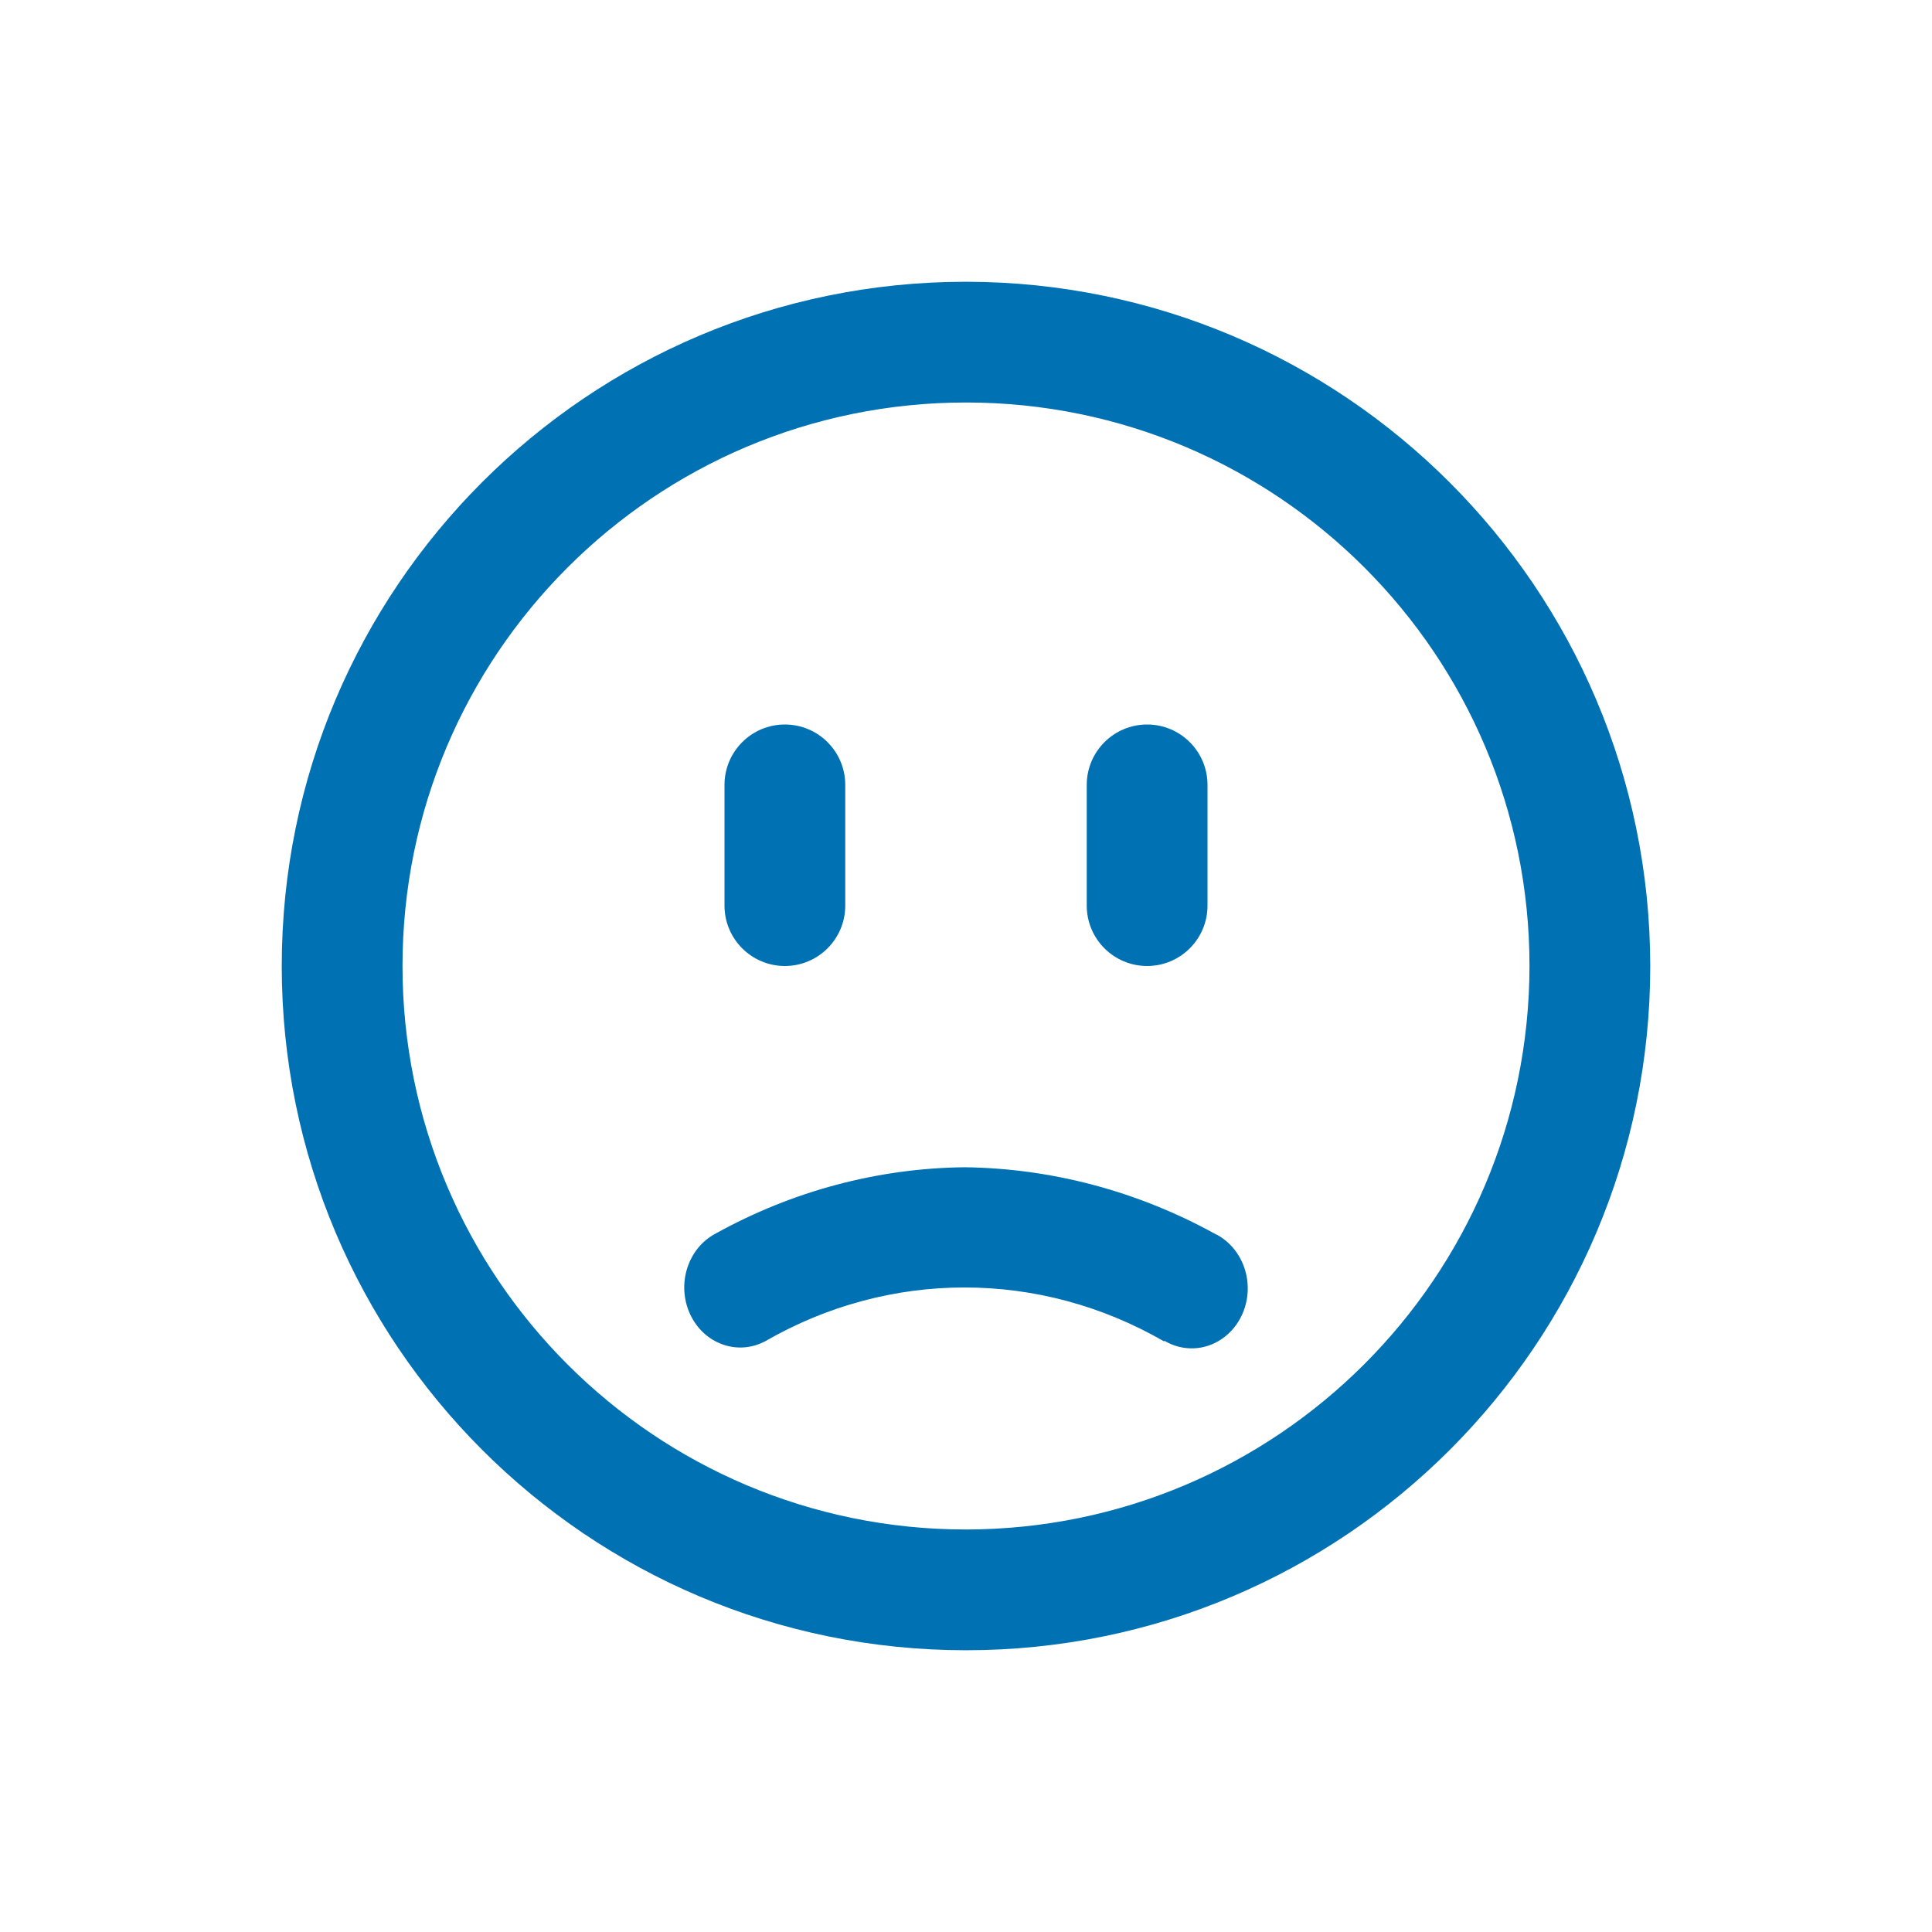 <?xml version="1.0" encoding="UTF-8"?>
<svg width="48px" height="48px" viewBox="0 0 48 48" version="1.1" xmlns="http://www.w3.org/2000/svg" xmlns:xlink="http://www.w3.org/1999/xlink">
    <title>Emo / Sad</title>
    <g id="Emo-/-Sad" stroke="none" stroke-width="1" fill="none" fill-rule="evenodd">
        <path d="M24,7 C33.384,7.01 40.99,14.616 41,24 C41,33.389 33.389,41 24,41 C14.611,41 7,33.389 7,24 C7,14.611 14.611,7 24,7 Z M24,38 C31.728,37.99 37.99,31.728 38,24 C38,16.268 31.732,10 24,10 C16.268,10 10,16.268 10,24 C10,31.732 16.268,38 24,38 Z M19.5,24 C18.672,24 18,23.328 18,22.5 L18,19.5 C18,18.672 18.672,18 19.5,18 C20.328,18 21,18.672 21,19.5 L21,22.5 C21,23.328 20.328,24 19.5,24 Z M28.5,24 C27.672,24 27,23.328 27,22.5 L27,19.5 C27,18.672 27.672,18 28.5,18 C29.328,18 30,18.672 30,19.5 L30,22.5 C30,23.328 29.328,24 28.5,24 Z M28.917,33.324 C25.824,31.541 22.102,31.541 19.009,33.324 C18.32,33.689 17.485,33.386 17.144,32.648 C16.804,31.909 17.086,31.015 17.775,30.65 C19.689,29.589 21.808,29.024 23.963,29 C26.119,29.027 28.24,29.588 30.16,30.64 C30.631,30.858 30.952,31.336 30.995,31.884 C31.039,32.432 30.796,32.962 30.364,33.26 C29.935,33.559 29.384,33.58 28.935,33.314 L28.917,33.324 L28.917,33.324 Z" id="Color" fill="#0071B3"></path>
    </g>
</svg>